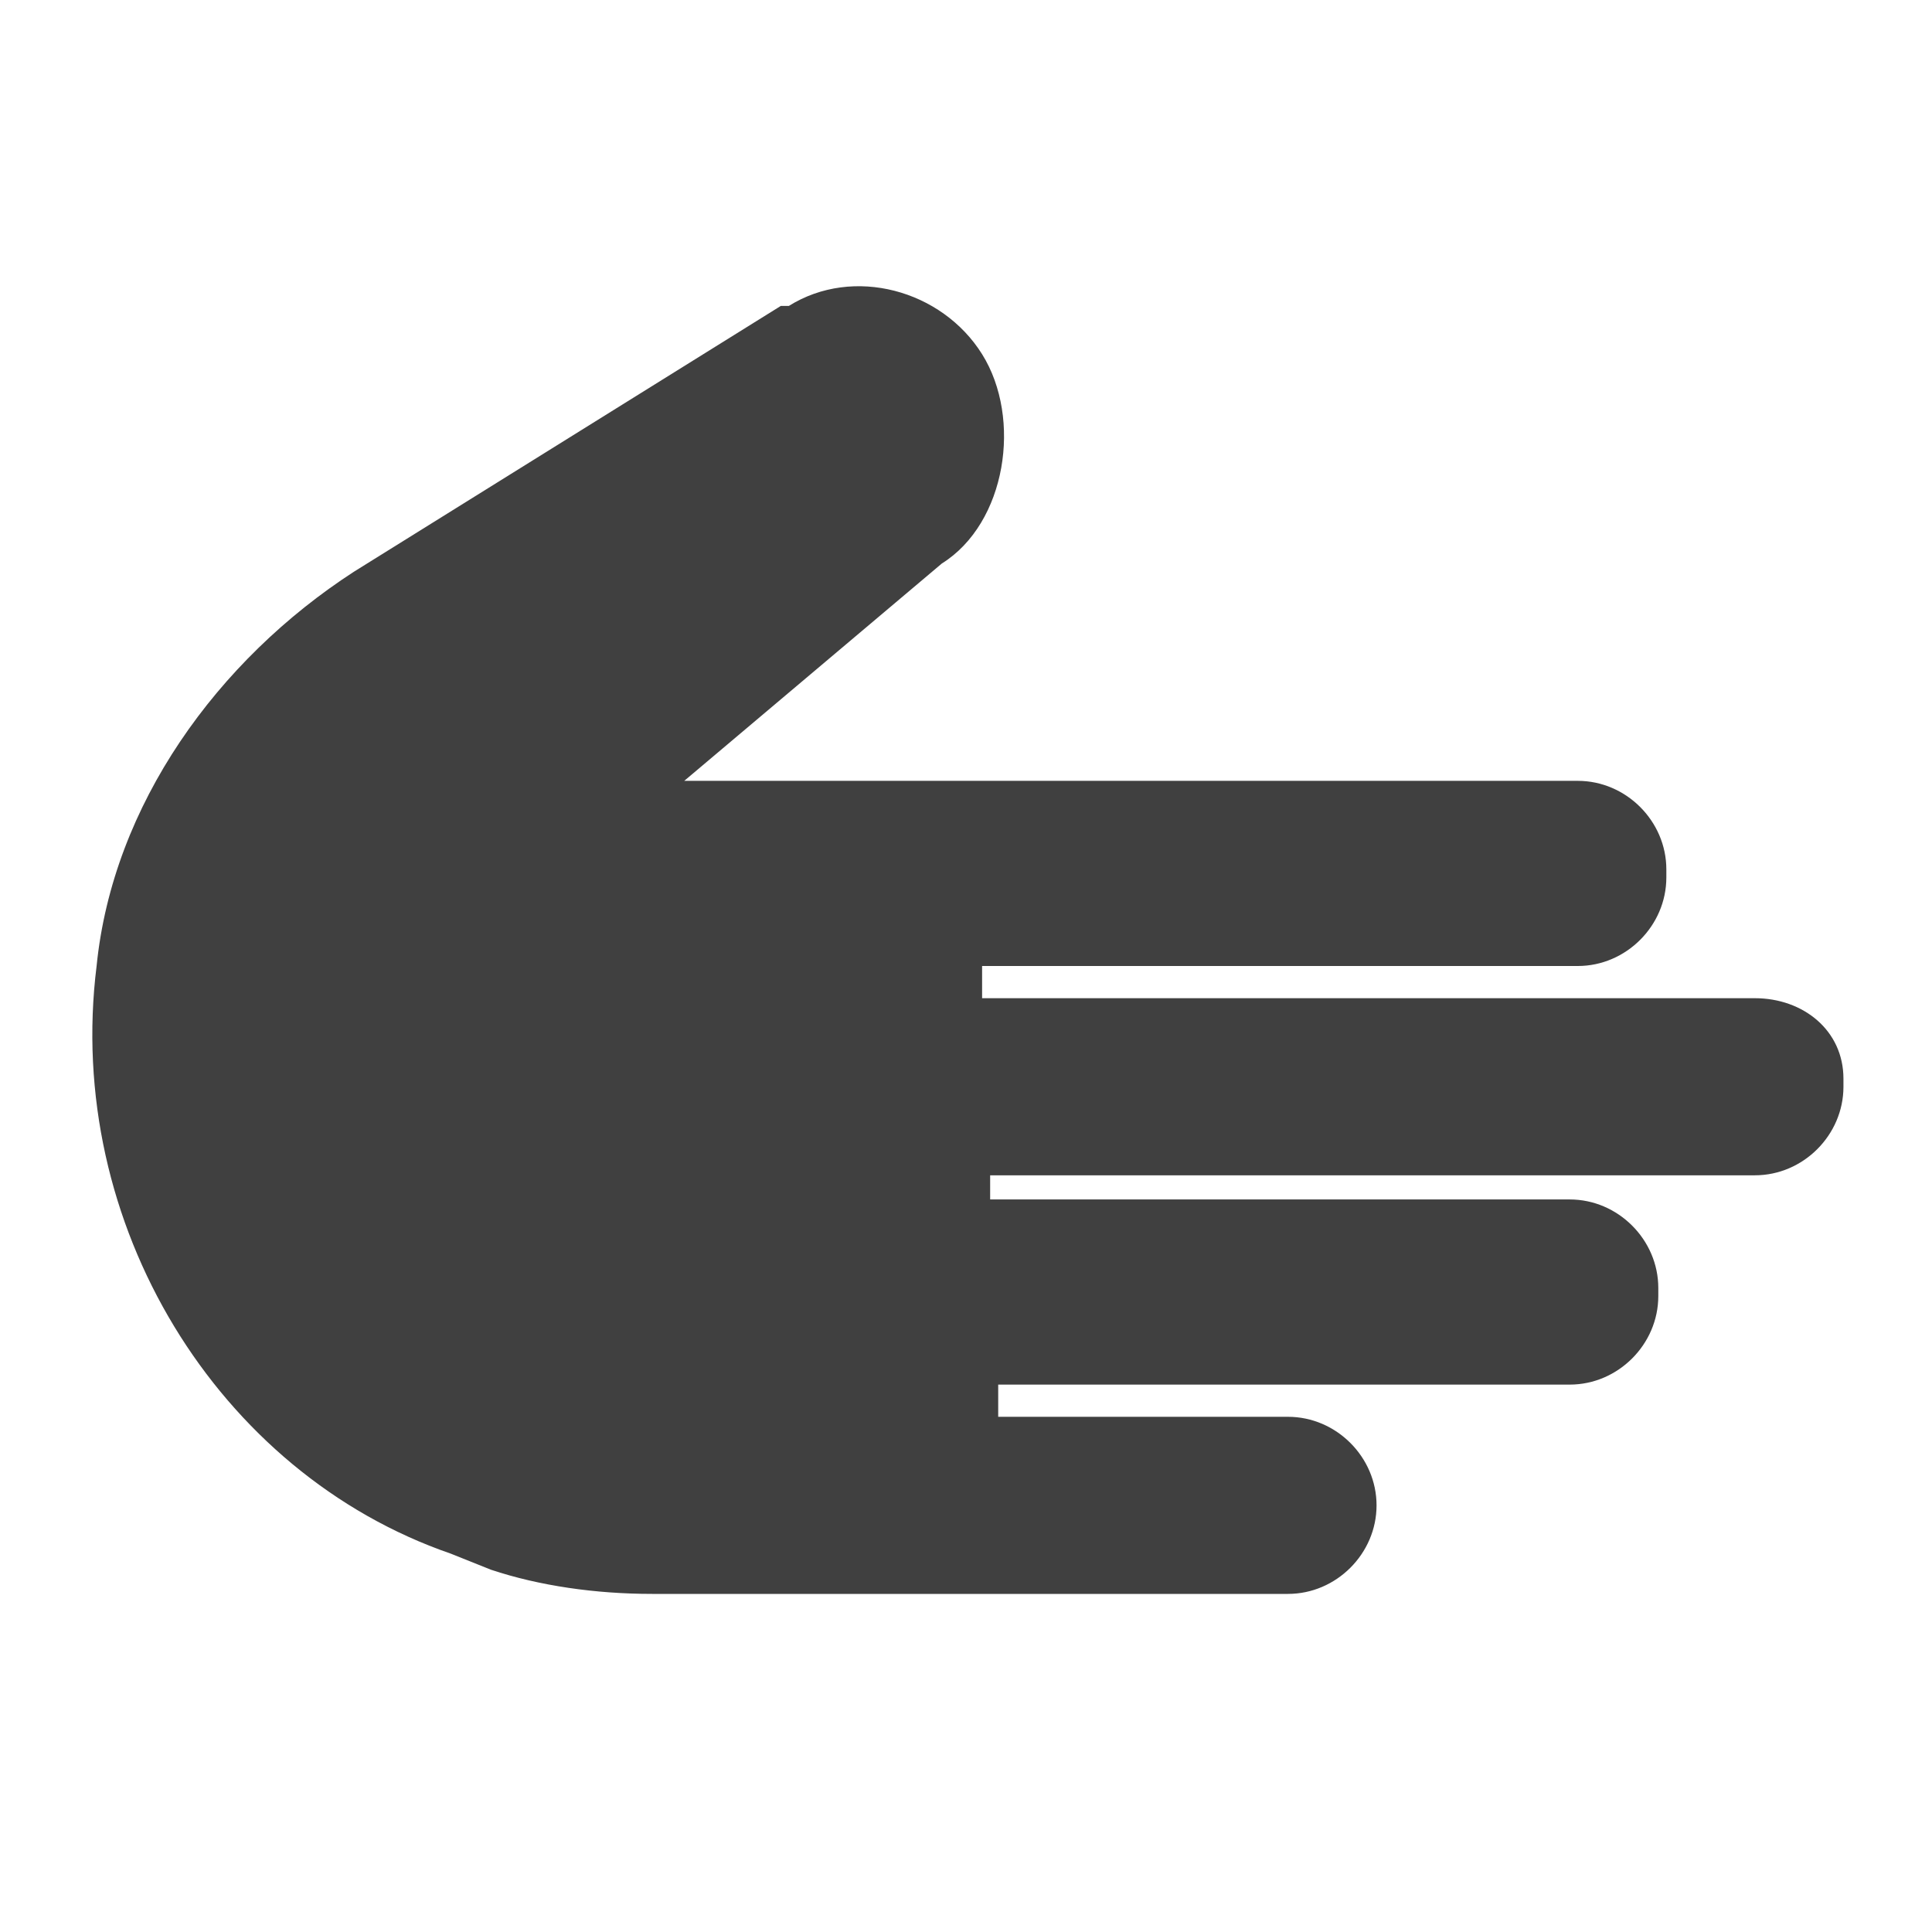 <?xml version="1.0" encoding="utf-8"?>
<svg version="1.1" id="base" xmlns="http://www.w3.org/2000/svg" xmlns:xlink="http://www.w3.org/1999/xlink" x="0px" y="0px"
	 width="24px" height="24px" viewBox="0 0 24 24" enable-background="new 0 0 24 24" xml:space="preserve">
    <path fill="#404040" d="M21.8,12.4h-9.6l0-0.4h7.4c0.6,0,1.1-0.5,1.1-1.1v-0.1c0-0.6-0.5-1.1-1.1-1.1h-7.5H8.5l3.2-2.7
		c0.8-0.5,1-1.8,0.5-2.6c-0.5-0.8-1.6-1.1-2.4-0.6l-0.1,0L4.4,7.1c-1.7,1.1-3,2.9-3.2,4.9c-0.4,3.2,1.5,6.3,4.4,7.3l0.5,0.2
		c0.6,0.2,1.3,0.3,2,0.3h0.8h3.6H16c0.6,0,1.1-0.5,1.1-1.1v0c0-0.6-0.5-1.1-1.1-1.1h-3.6l0-0.4h7.1c0.6,0,1.1-0.5,1.1-1.1V16
		c0-0.6-0.5-1.1-1.1-1.1h-7.2l0-0.3h9.5c0.6,0,1.1-0.5,1.1-1.1v-0.1C22.9,12.8,22.4,12.4,21.8,12.4z"/>
</svg>